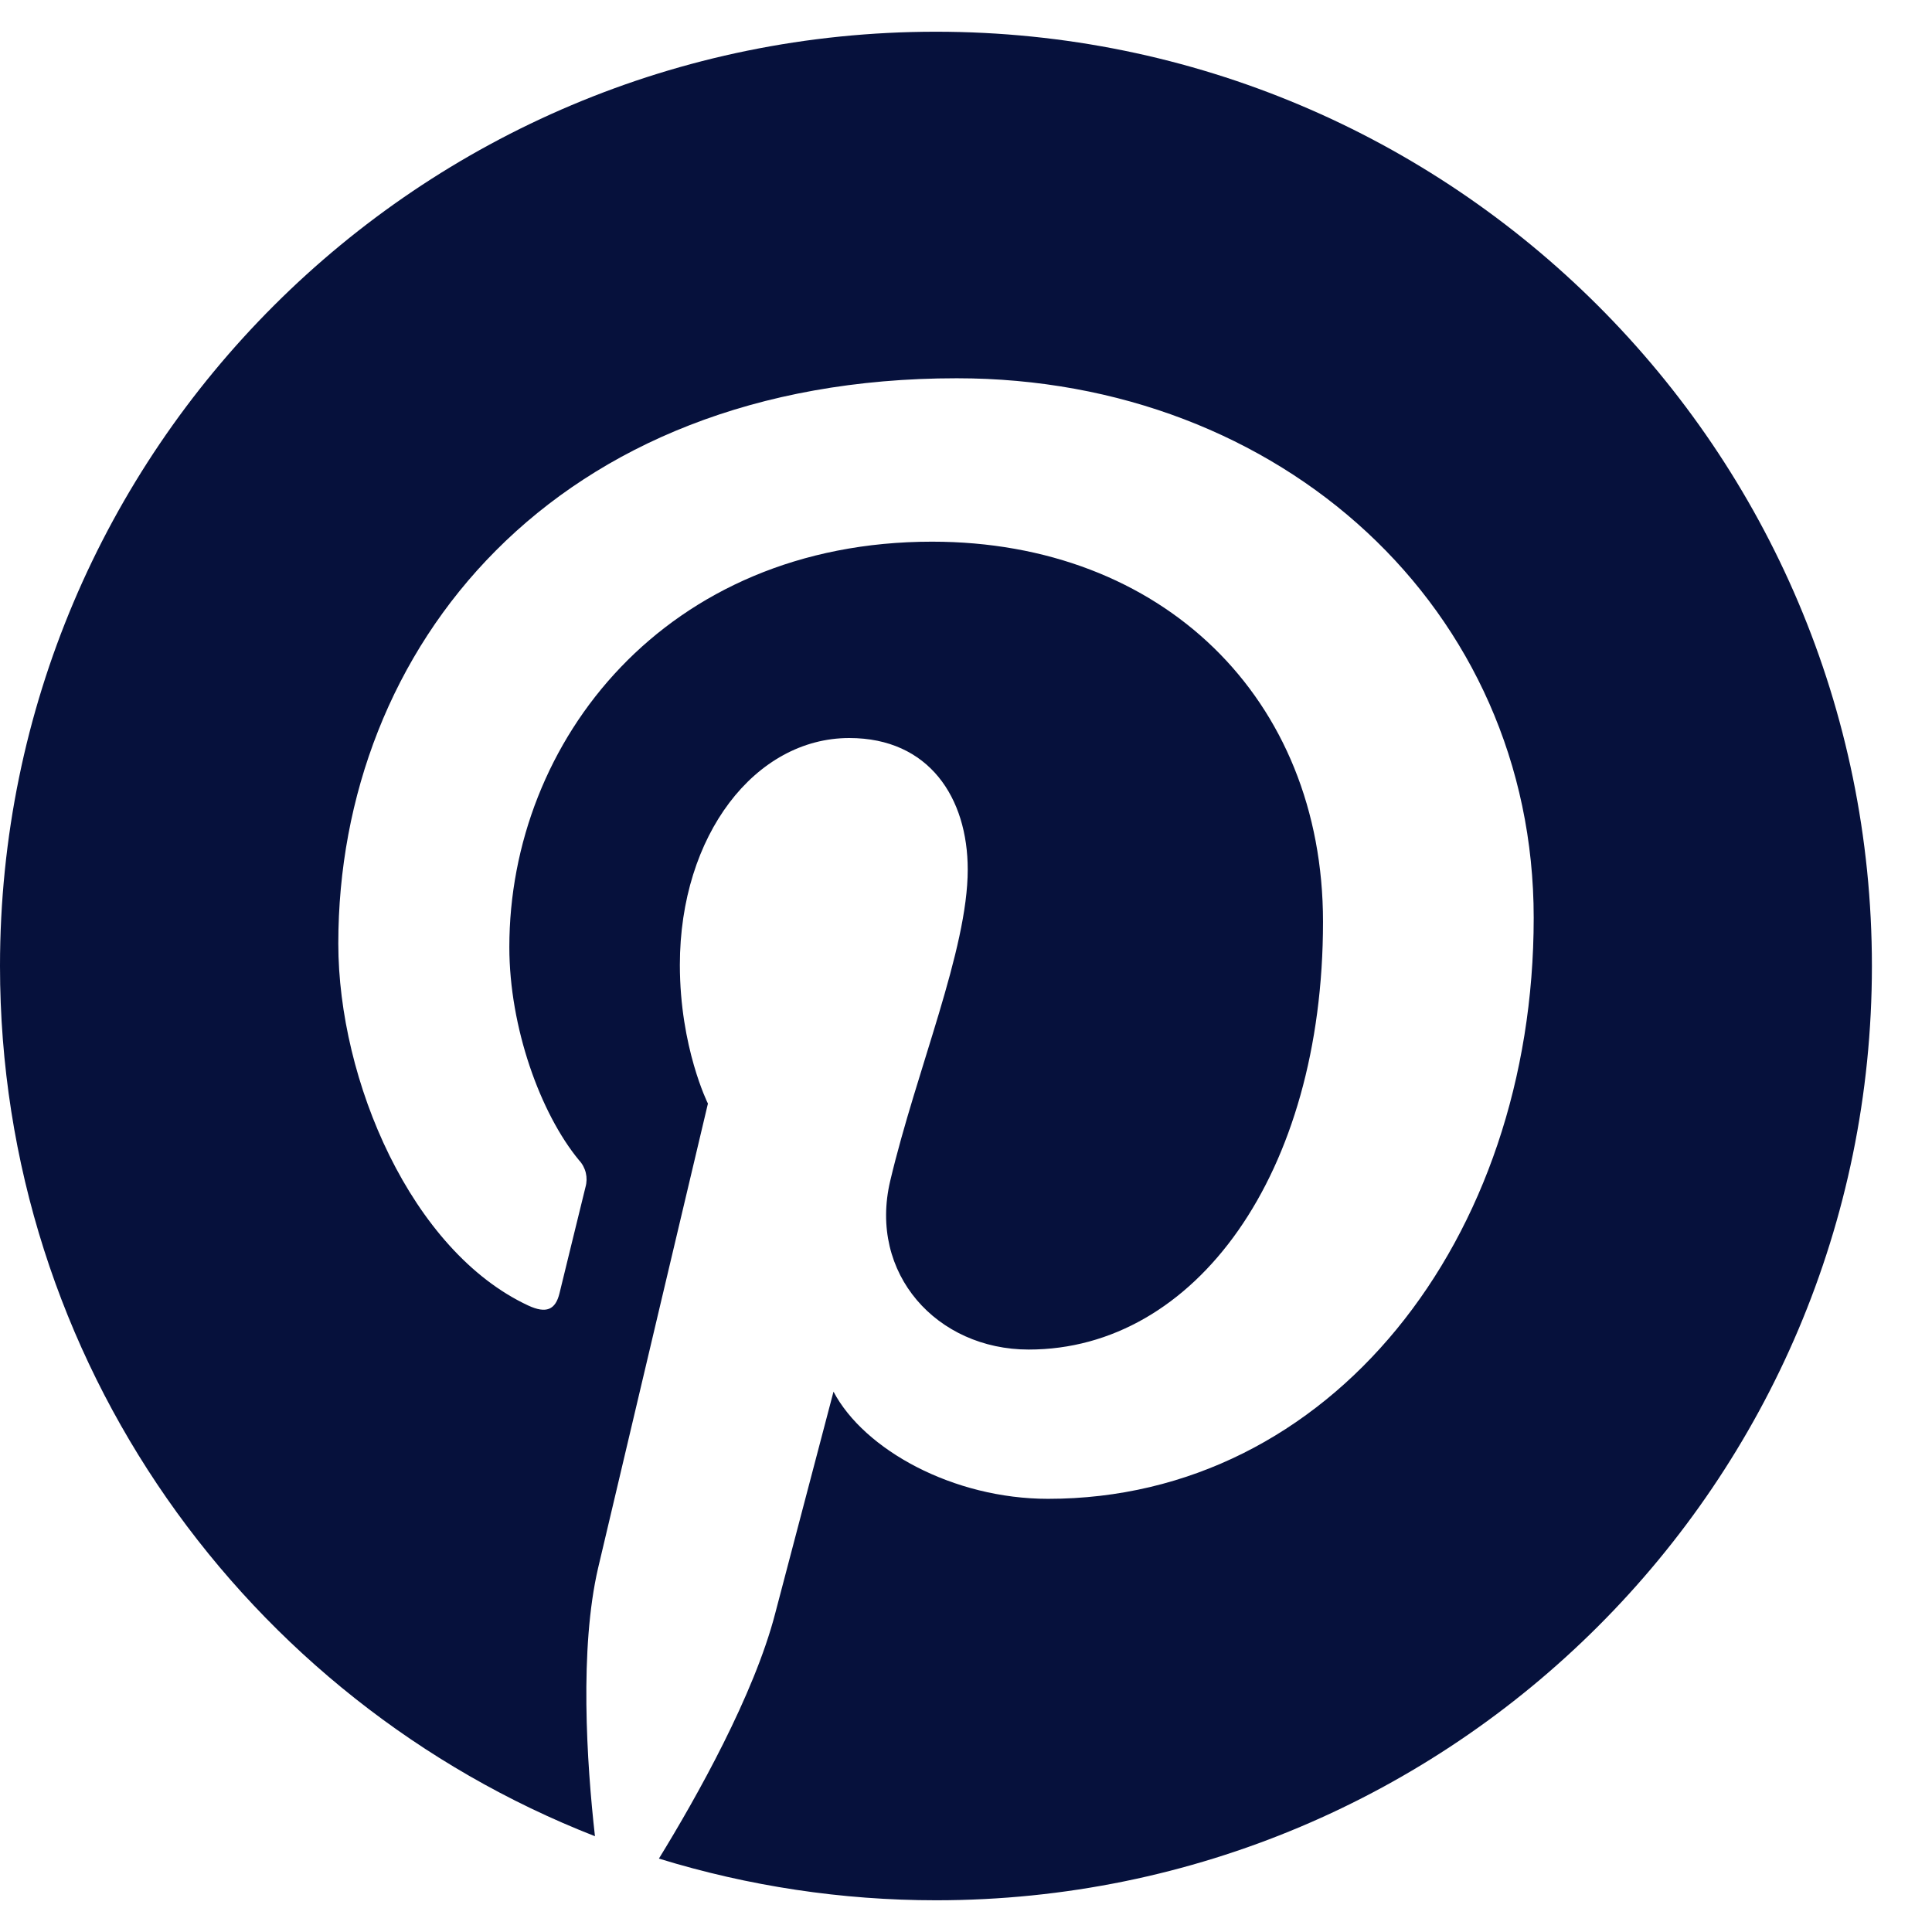 <svg width="19" height="19" viewBox="0 0 19 19" fill="none" xmlns="http://www.w3.org/2000/svg">
<path d="M9.204 0.312C4.12 0.312 0 4.426 0 9.5C0 13.391 2.426 16.719 5.851 18.058C5.769 17.331 5.698 16.213 5.882 15.42C6.05 14.703 6.962 10.853 6.962 10.853C6.962 10.853 6.686 10.302 6.686 9.489C6.686 8.212 7.428 7.258 8.352 7.258C9.138 7.258 9.517 7.847 9.517 8.552C9.517 9.341 9.014 10.519 8.755 11.612C8.538 12.526 9.214 13.272 10.117 13.272C11.753 13.272 13.011 11.55 13.011 9.065C13.011 6.865 11.428 5.327 9.166 5.327C6.547 5.327 5.009 7.288 5.009 9.314C5.009 10.103 5.314 10.95 5.695 11.411C5.727 11.445 5.75 11.488 5.761 11.534C5.772 11.58 5.771 11.628 5.758 11.674C5.688 11.963 5.533 12.588 5.503 12.716C5.463 12.884 5.37 12.92 5.195 12.839C4.046 12.304 3.327 10.627 3.327 9.279C3.327 6.381 5.436 3.72 9.409 3.72C12.602 3.72 15.083 5.99 15.083 9.026C15.083 12.193 13.083 14.74 10.307 14.74C9.374 14.74 8.498 14.257 8.197 13.686L7.623 15.869C7.416 16.667 6.855 17.668 6.48 18.278C7.363 18.55 8.281 18.688 9.205 18.688C14.288 18.688 18.409 14.574 18.409 9.5C18.409 4.427 14.287 0.312 9.204 0.312Z" fill="#06113C"/>
</svg>
